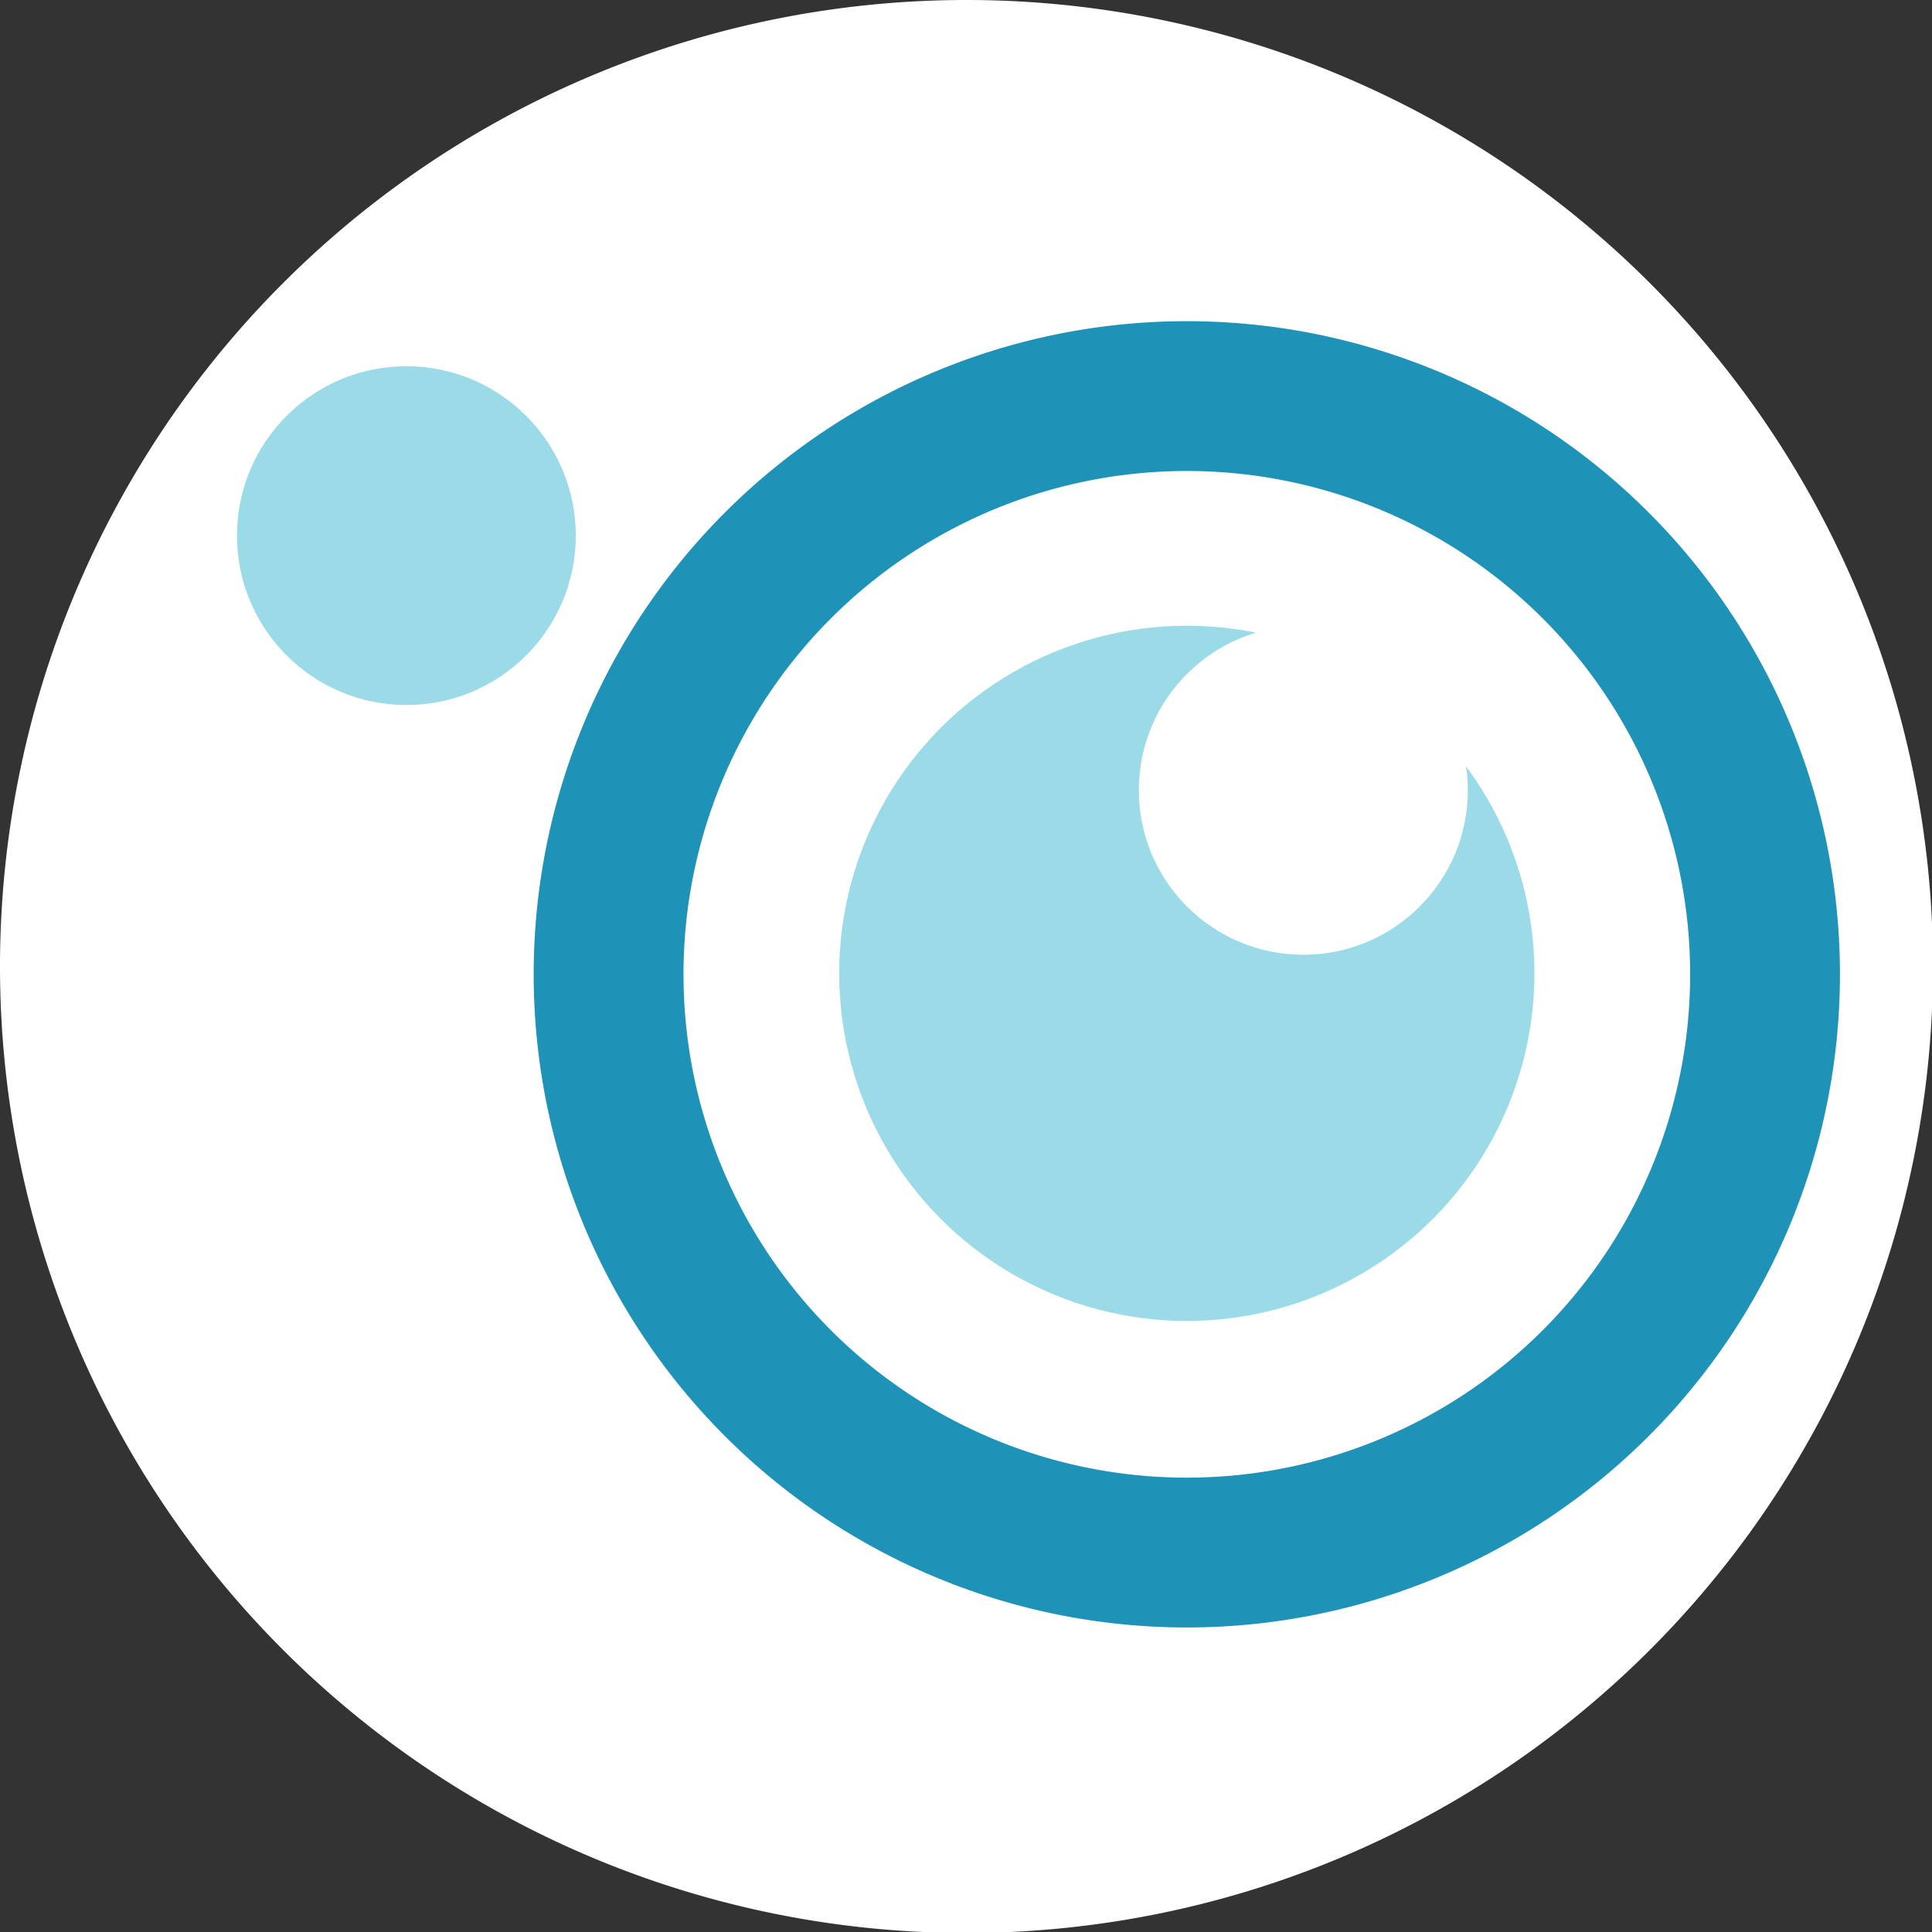 <svg id="Layer_3" data-name="Layer 3" xmlns="http://www.w3.org/2000/svg" viewBox="0 0 19.73 19.73"><rect x="0" y="0" width="19.73" height="19.73" fill="#333333" stroke="none"/><defs><style>.cls-1{fill:#fff;}.cls-2{fill:#1f93b7;}.cls-3{fill:#9bdbe8;}</style></defs><title>addimg</title><path class="cls-1" d="M10,19.87A9.87,9.87,0,1,1,19.87,10,9.87,9.87,0,0,1,10,19.87Z" transform="translate(-0.13 -0.13)"/><path class="cls-2" d="M12.25,4.94a5.14,5.14,0,1,1-5.14,5.14,5.14,5.14,0,0,1,5.14-5.14m0-1.53a6.67,6.67,0,1,0,6.67,6.67,6.67,6.67,0,0,0-6.67-6.67h0Z" transform="translate(-0.13 -0.13)"/><circle class="cls-3" cx="4.15" cy="5.47" r="1.73"/><circle class="cls-3" cx="12.12" cy="9.94" r="3.55"/><circle class="cls-1" cx="13.31" cy="8.07" r="1.68"/></svg>